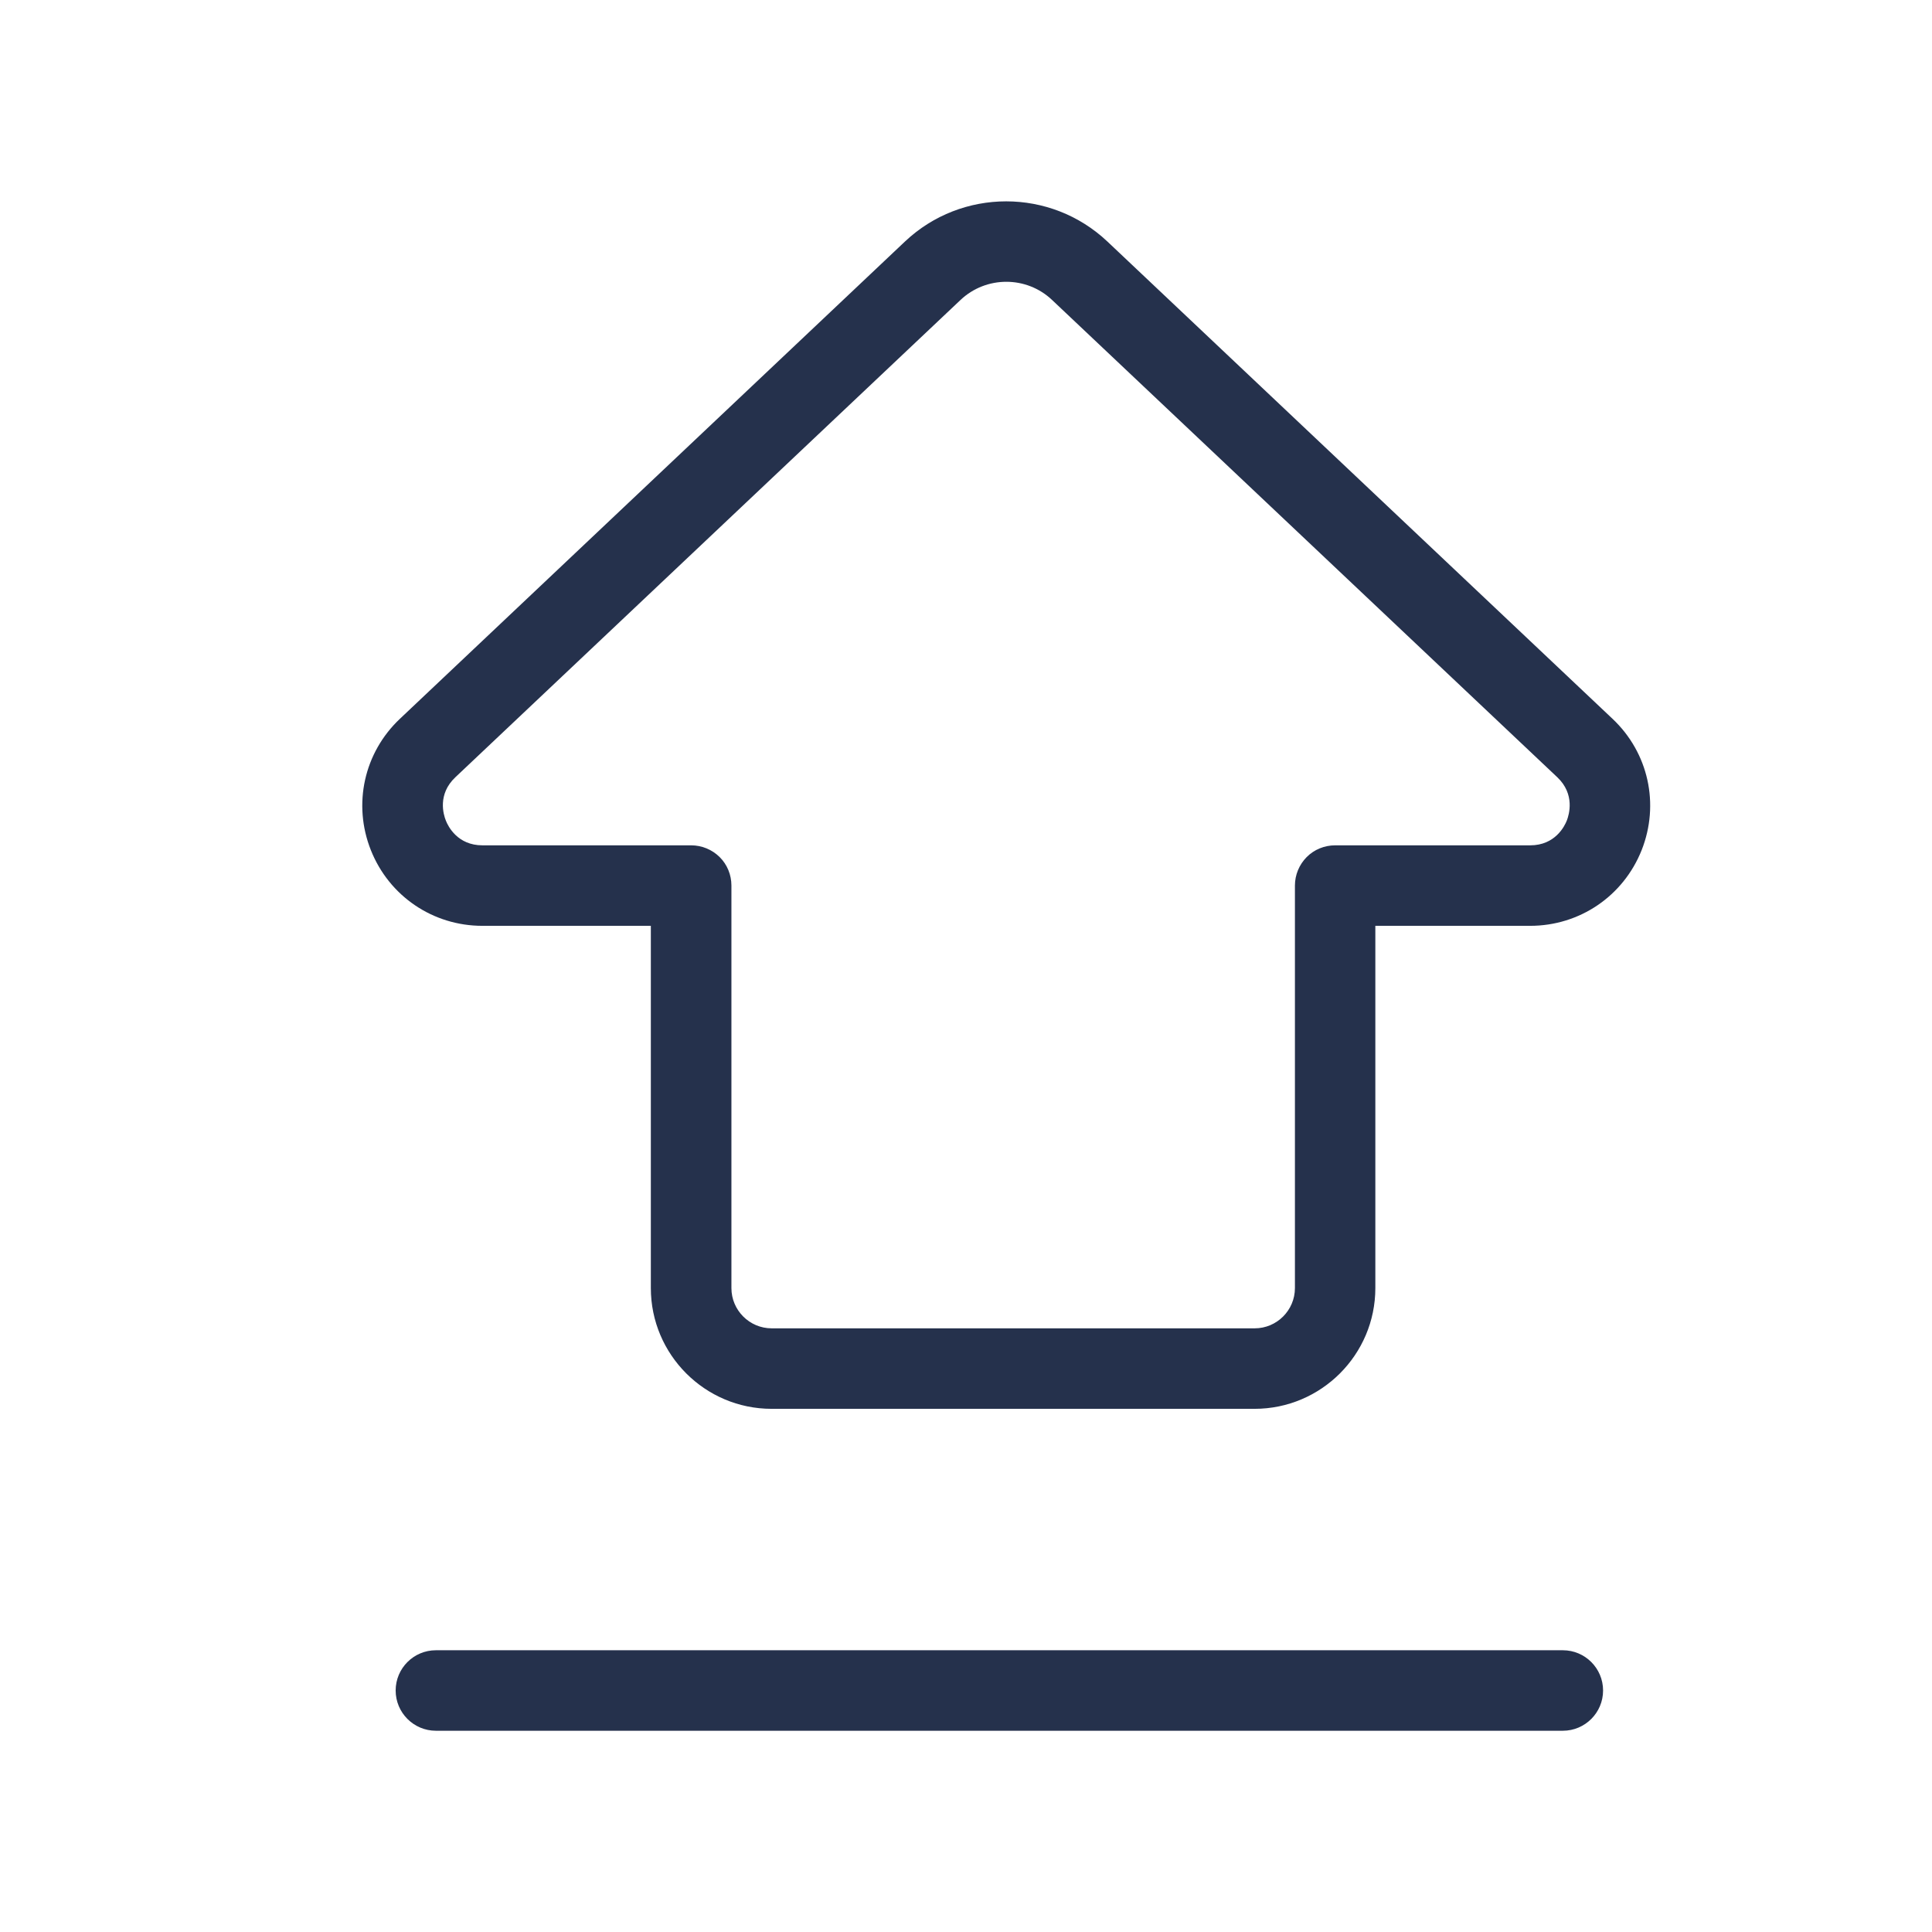 <svg width="24" height="24" viewBox="0 0 24 24" fill="none" xmlns="http://www.w3.org/2000/svg">
<path d="M19.914 21C19.914 21.276 19.69 21.5 19.414 21.5H5.415C5.139 21.5 4.915 21.276 4.915 21C4.915 20.724 5.139 20.5 5.415 20.5H19.414C19.69 20.5 19.914 20.724 19.914 21ZM20.393 10.561C20.166 11.132 19.622 11.501 19.008 11.501H17.085V16.001C17.085 16.828 16.412 17.501 15.585 17.501H9.585C8.758 17.501 8.085 16.828 8.085 16.001V11.501H5.992C5.378 11.501 4.834 11.132 4.607 10.561C4.38 9.99 4.522 9.349 4.969 8.928L11.242 3C11.947 2.335 13.051 2.335 13.756 3L20.03 8.928C20.478 9.349 20.619 9.99 20.393 10.561ZM19.345 9.655L13.07 3.727C12.752 3.425 12.25 3.425 11.931 3.727L5.657 9.655C5.432 9.867 5.509 10.12 5.538 10.192C5.566 10.265 5.684 10.501 5.993 10.501H8.586C8.719 10.501 8.846 10.554 8.94 10.647C9.034 10.74 9.086 10.868 9.086 11.001V16.001C9.086 16.277 9.311 16.501 9.586 16.501H15.586C15.861 16.501 16.086 16.277 16.086 16.001V11.001C16.086 10.868 16.139 10.741 16.232 10.647C16.325 10.553 16.453 10.501 16.586 10.501H19.009C19.318 10.501 19.436 10.264 19.464 10.192C19.492 10.119 19.568 9.866 19.345 9.655Z" fill="#25314C"/>
</svg>
